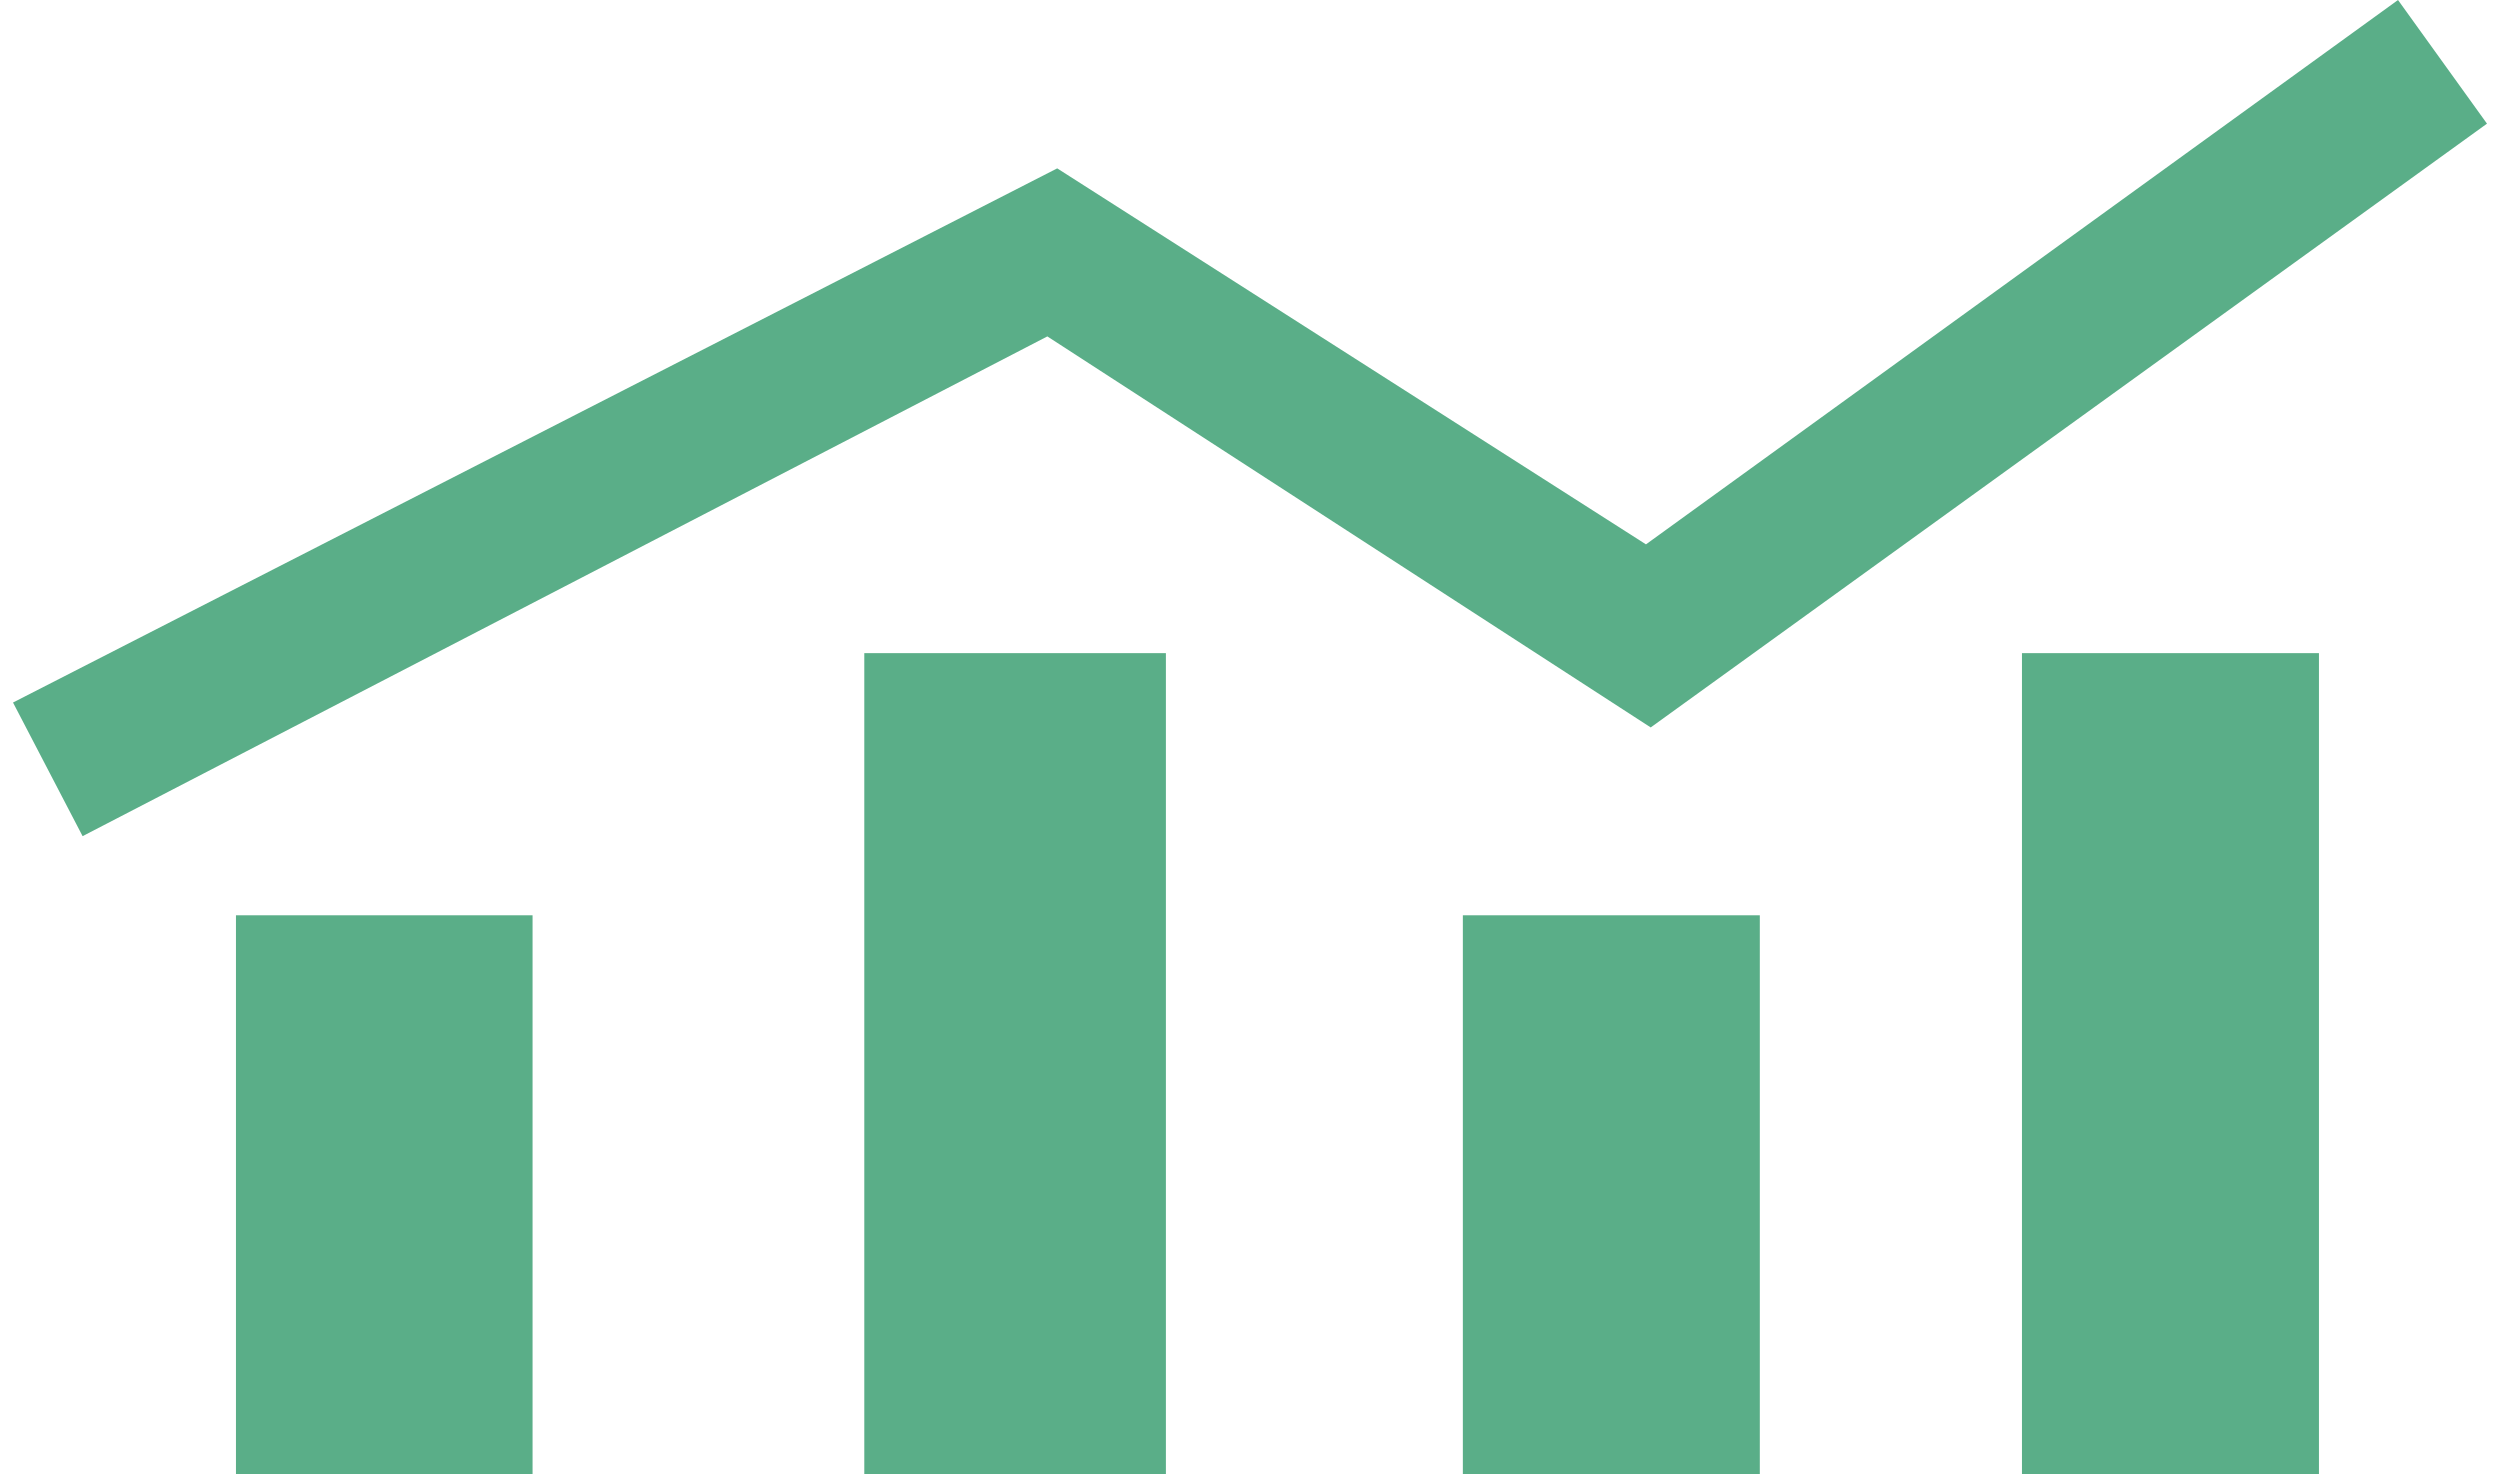 <?xml version="1.0" encoding="utf-8"?>
<!-- Generator: Adobe Illustrator 16.0.0, SVG Export Plug-In . SVG Version: 6.00 Build 0)  -->
<!DOCTYPE svg PUBLIC "-//W3C//DTD SVG 1.1//EN" "http://www.w3.org/Graphics/SVG/1.1/DTD/svg11.dtd">
<svg version="1.1" id="Layer_1" xmlns="http://www.w3.org/2000/svg" xmlns:xlink="http://www.w3.org/1999/xlink" x="0px" y="0px"
	 width="78px" height="46px" viewBox="0 0 78 46" enable-background="new 0 0 78 46" xml:space="preserve">
<g>
	<rect x="26.966" y="20.378" fill-rule="evenodd" clip-rule="evenodd" fill="#5AAE88" width="9.41" height="25.622"/>
	<rect x="45.641" y="28.557" fill-rule="evenodd" clip-rule="evenodd" fill="#5AAE88" width="9.265" height="17.443"/>
	<rect x="63.085" y="20.378" fill-rule="evenodd" clip-rule="evenodd" fill="#5AAE88" width="9.266" height="25.622"/>
	<polygon fill-rule="evenodd" clip-rule="evenodd" fill="#5AAE88" points="32.677,10.496 51.502,22.696 77.594,3.858 74.818,0 
		51.354,16.984 32.985,5.253 0.406,21.919 2.577,26.088 	"/>
	<rect x="7.362" y="28.557" fill-rule="evenodd" clip-rule="evenodd" fill="#5AAE88" width="9.254" height="17.443"/>
</g>
</svg>
